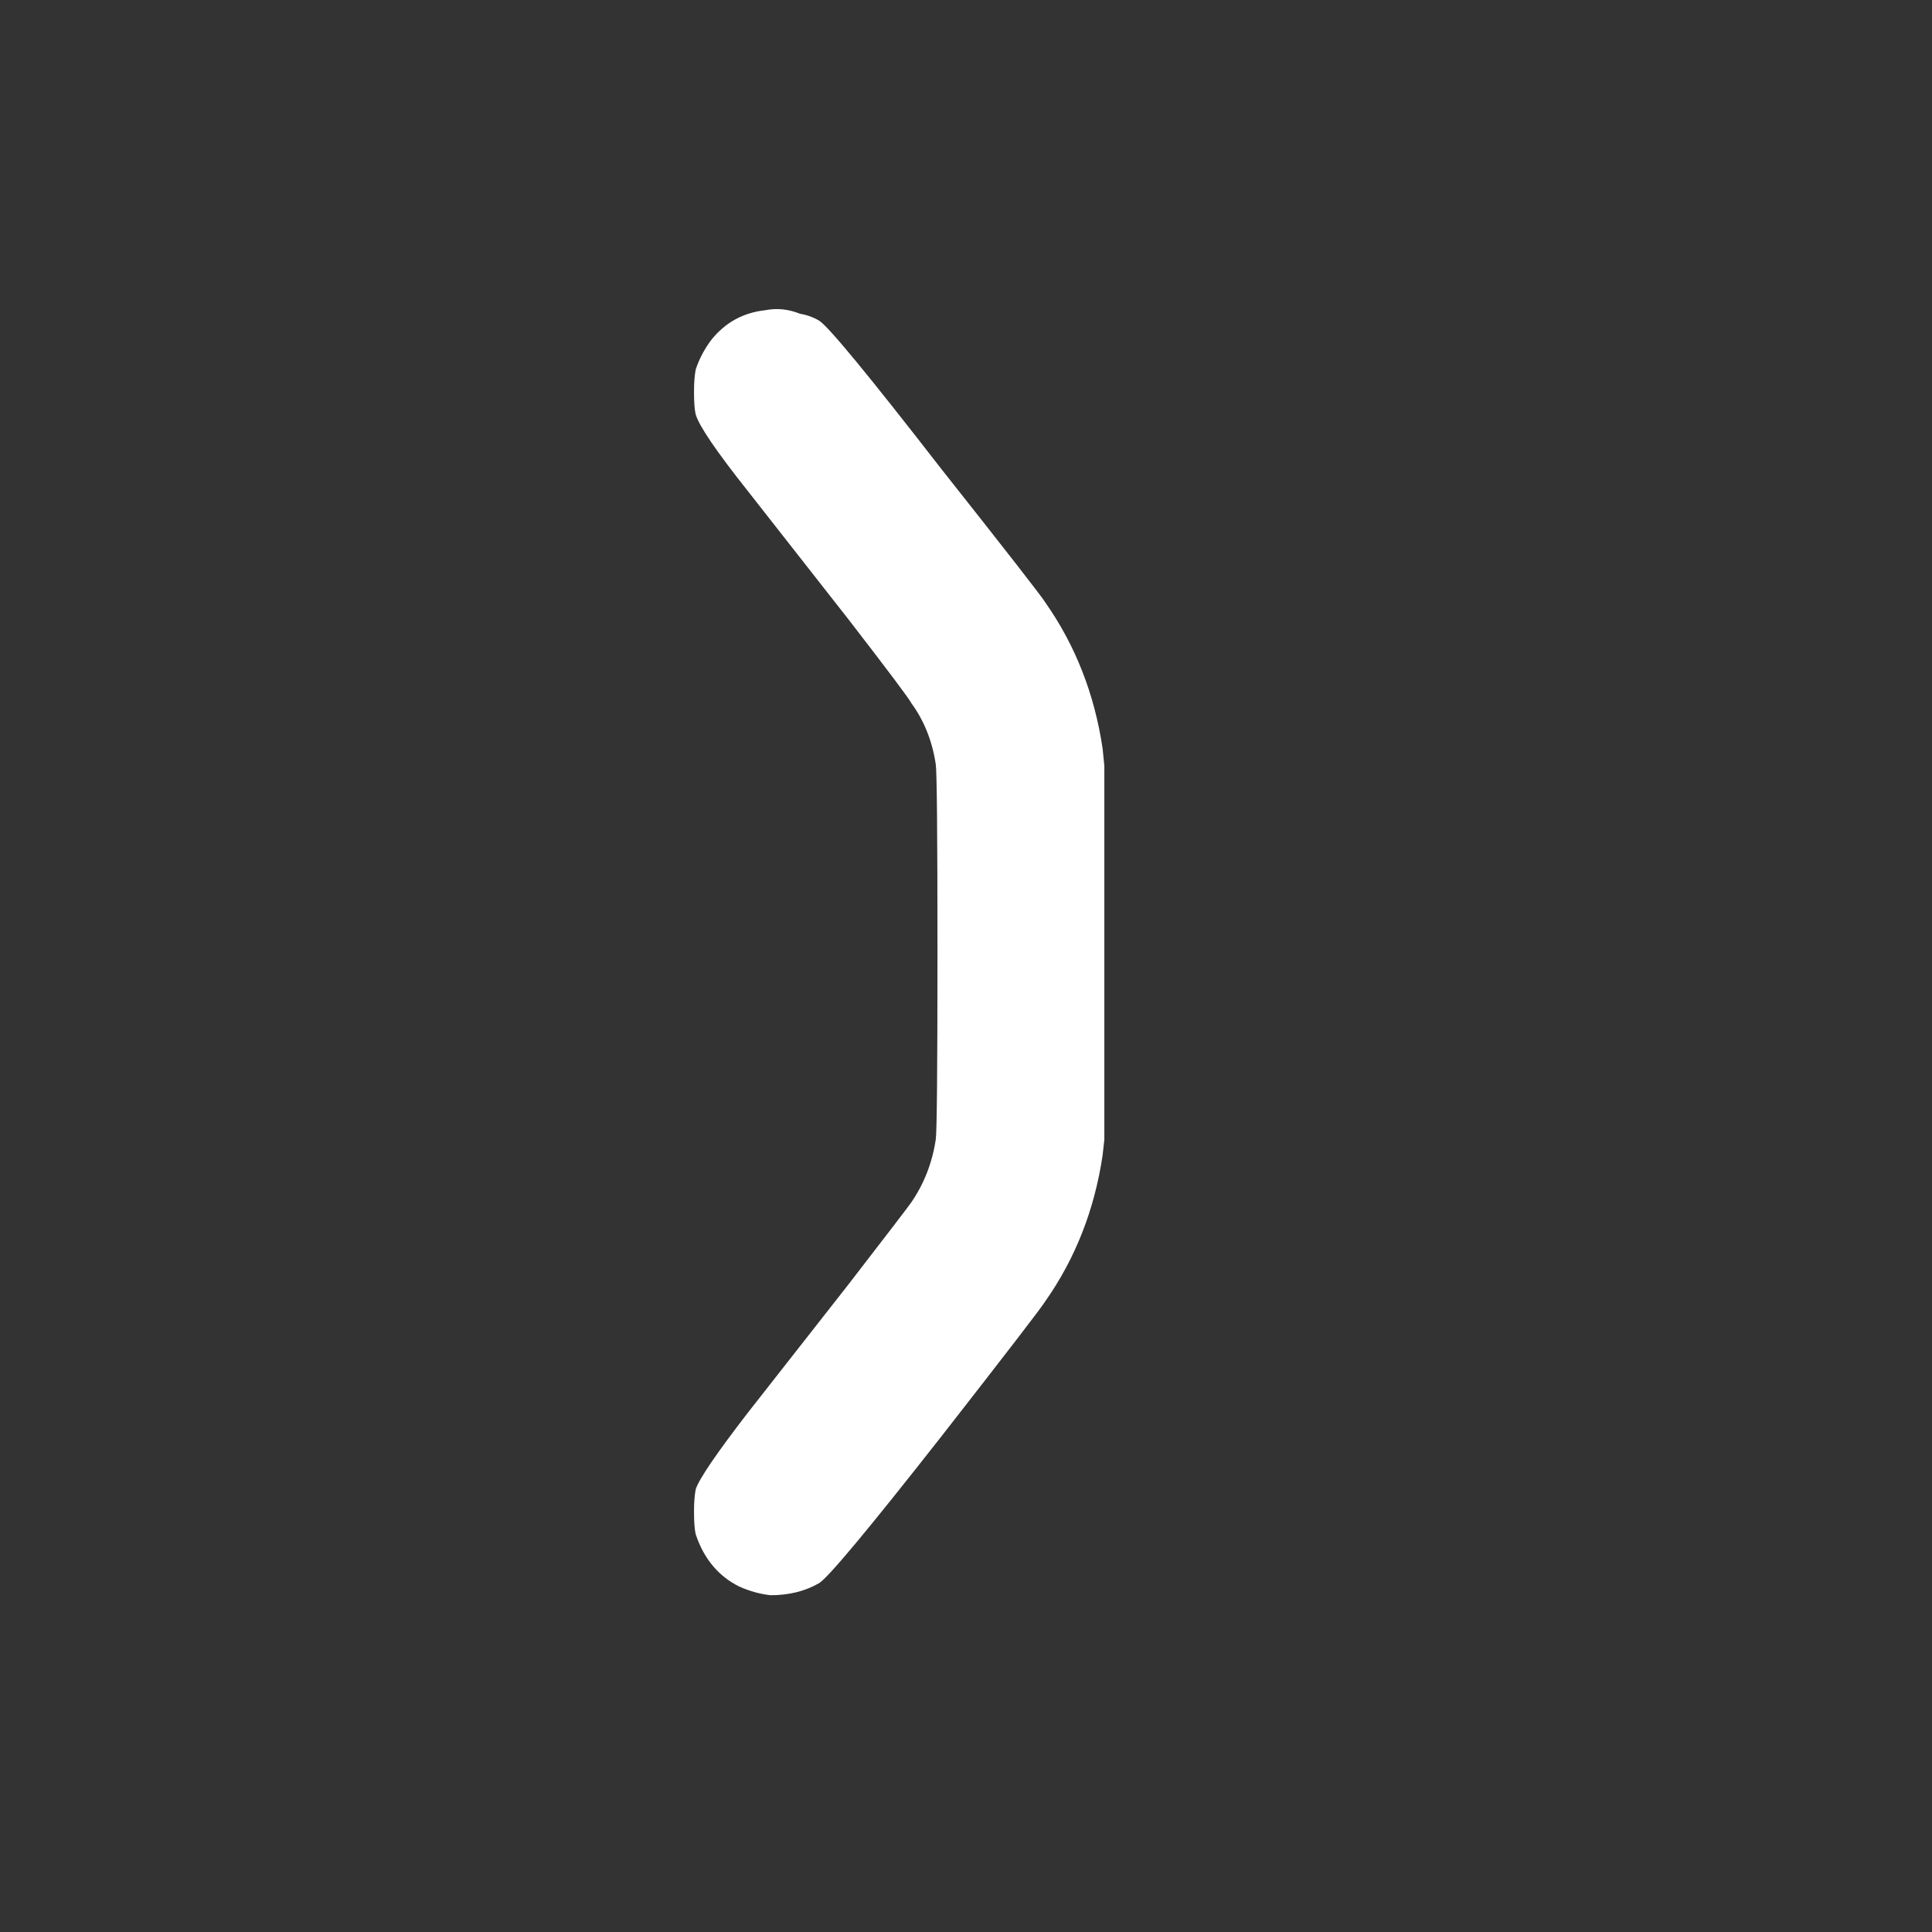 <?xml version="1.0" encoding="UTF-8"?>
<svg xmlns="http://www.w3.org/2000/svg" xmlns:xlink="http://www.w3.org/1999/xlink" width="400pt" height="400pt" viewBox="0 0 400 400" version="1.2">
<rect x="0" y="0" width="400" height="400" fill="#333333" stroke="none"/>
<g id="surface1">
<path style=" stroke:none;fill-rule:nonzero;fill:#FFFFFF;fill-opacity:1;" d="M 158.453 64.227 C 160.848 63.75 163.242 63.996 165.641 64.961 C 167.086 65.203 168.41 65.684 169.609 66.398 C 171.523 67.598 179.926 77.797 194.812 96.992 C 208.488 114.273 215.688 123.516 216.406 124.711 C 222.645 133.598 226.602 143.684 228.281 154.961 L 228.641 158.555 L 228.641 235.961 L 228.281 239.195 C 226.602 250.477 222.645 260.559 216.406 269.43 C 215.688 270.629 208.488 279.988 194.812 297.508 C 179.926 316.477 171.523 326.562 169.609 327.758 C 166.723 329.438 163.363 330.273 159.531 330.273 C 157.363 330.035 155.199 329.438 153.047 328.477 C 148.723 326.312 145.723 322.711 144.047 317.68 C 143.805 316.715 143.688 315.148 143.688 312.992 C 143.688 311.078 143.805 309.52 144.047 308.32 C 144.762 306.156 148.363 300.875 154.844 292.477 L 175.734 265.836 C 183.887 255.277 188.207 249.633 188.688 248.914 C 191.32 245.074 193.004 240.754 193.734 235.961 C 193.973 234.516 194.094 221.551 194.094 197.07 C 194.094 172.594 193.973 159.633 193.734 158.195 C 193.004 153.395 191.32 149.191 188.688 145.586 C 188.207 144.629 183.887 138.875 175.734 128.32 L 154.844 101.68 C 148.363 93.516 144.762 88.234 144.047 85.836 C 143.805 84.879 143.688 83.316 143.688 81.148 C 143.688 79.234 143.805 77.676 144.047 76.477 C 144.762 74.312 145.844 72.27 147.281 70.352 C 150.164 66.762 153.891 64.719 158.453 64.227 Z "/>
</g>
</svg>

